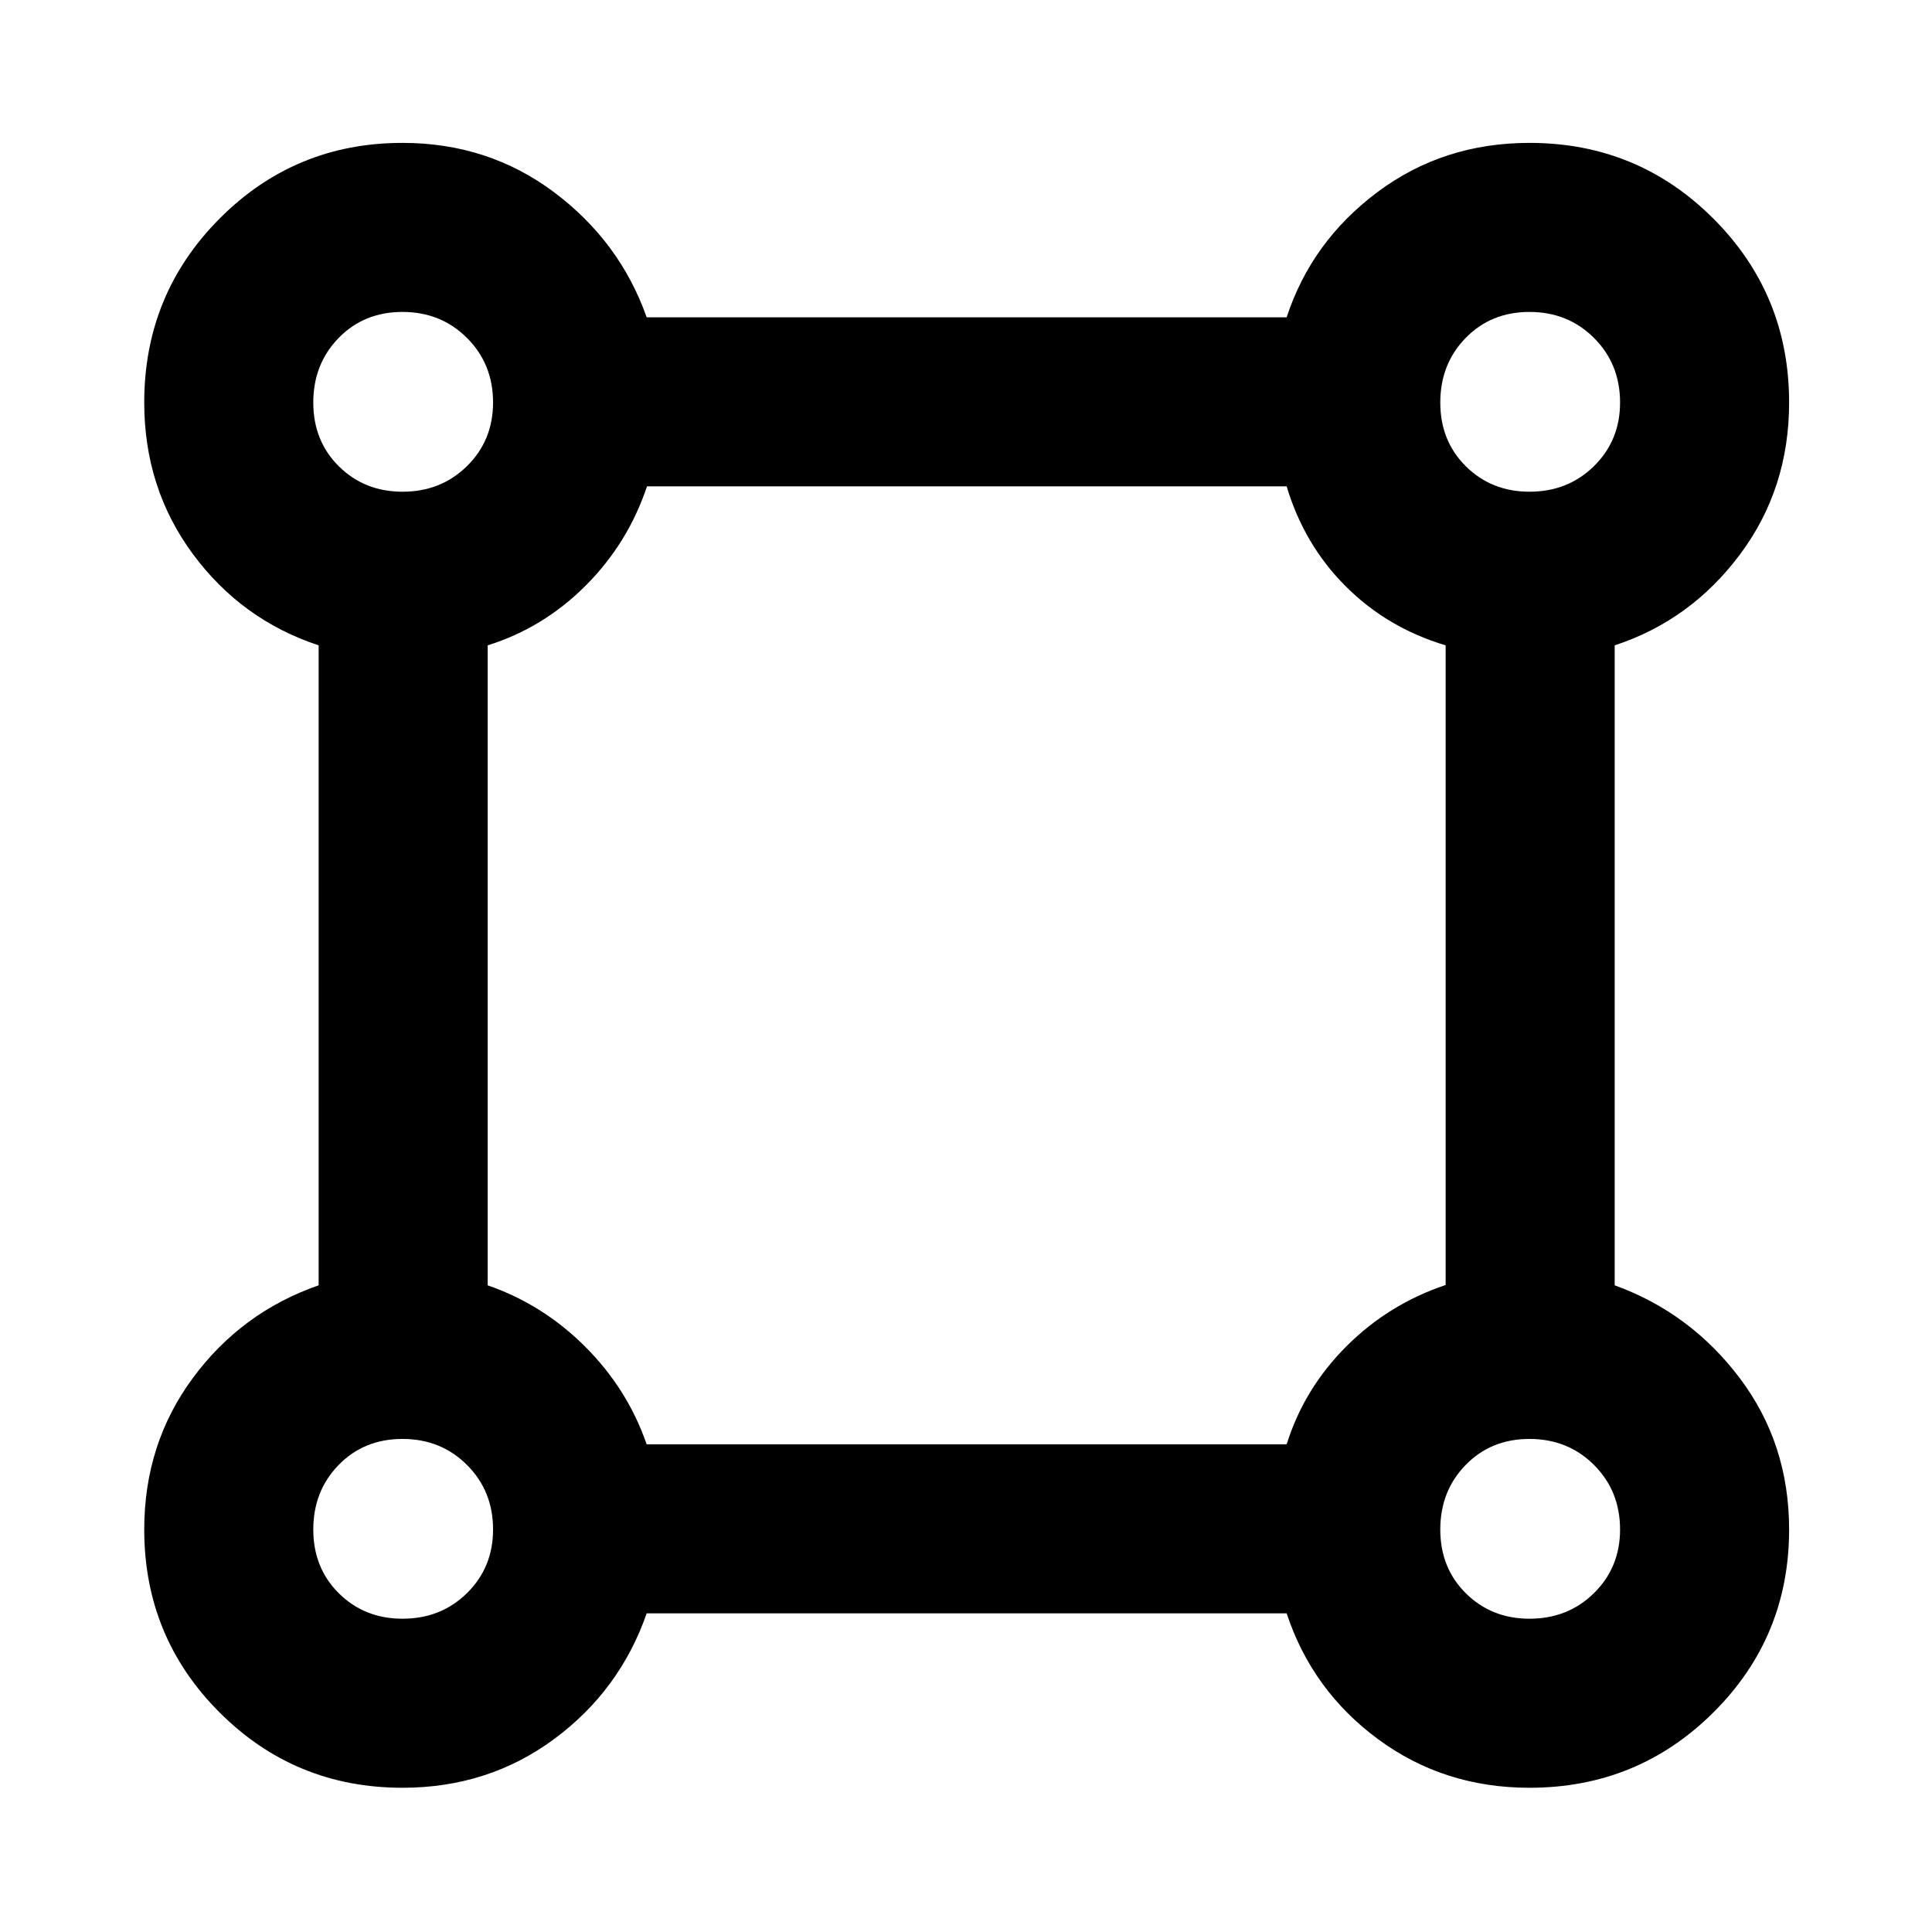 <svg xmlns="http://www.w3.org/2000/svg" height="40" viewBox="0 -960 960 960" width="40"><path d="M200-71.67q-53.47 0-90.9-37.43-37.43-37.43-37.43-90.9 0-42.56 24.16-75.28Q120-308 158.33-321.33v-318Q120-652 95.83-684.72 71.67-717.44 71.67-760q0-53.75 37.43-91.37Q146.53-889 200-889q42.56 0 75.28 24.5t46.05 62.17h318q12.34-37.67 45.05-62.17Q717.1-889 760-889q53.75 0 91.37 37.63Q889-813.75 889-760q0 42.9-24.5 75.62-24.5 32.71-62.17 45.05v318q37.67 13.65 62.17 46.15Q889-242.67 889-200q0 53.47-37.63 90.9Q813.75-71.67 760-71.67q-42.56 0-75.28-24.16Q652-120 639.33-158.33h-318Q308-120 275.28-95.83 242.56-71.67 200-71.67Zm0-644q19.13 0 32.06-12.74Q245-741.16 245-760q0-19.13-12.94-32.06Q219.12-805 199.99-805q-19.13 0-31.73 12.94-12.59 12.94-12.59 32.07 0 19.13 12.74 31.73 12.75 12.59 31.59 12.59Zm560 0q19.13 0 32.06-12.74Q805-741.16 805-760q0-19.13-12.94-32.06Q779.12-805 759.99-805q-19.13 0-31.73 12.94-12.59 12.94-12.59 32.07 0 19.13 12.74 31.73 12.75 12.59 31.59 12.59ZM321.32-242.33h318.01Q648-270 669-291t49.33-30.49v-317.84q-29-8.67-49.66-29.34-20.67-20.66-29.34-49.66H321.49Q312-690 291-669t-48.67 29.67v318.01q27.47 9.5 48.48 30.51 21.01 21.01 30.51 48.48ZM760-155.67q19.13 0 32.06-12.74Q805-181.16 805-200q0-19.13-12.94-32.06Q779.12-245 759.99-245q-19.13 0-31.73 12.94-12.59 12.94-12.59 32.07 0 19.13 12.74 31.73 12.75 12.59 31.59 12.59Zm-560 0q19.13 0 32.06-12.74Q245-181.16 245-200q0-19.13-12.94-32.06Q219.12-245 199.99-245q-19.13 0-31.73 12.94-12.59 12.94-12.59 32.07 0 19.13 12.74 31.73 12.75 12.59 31.59 12.59ZM200-760Zm560 0Zm0 560Zm-560 0Z"/></svg>